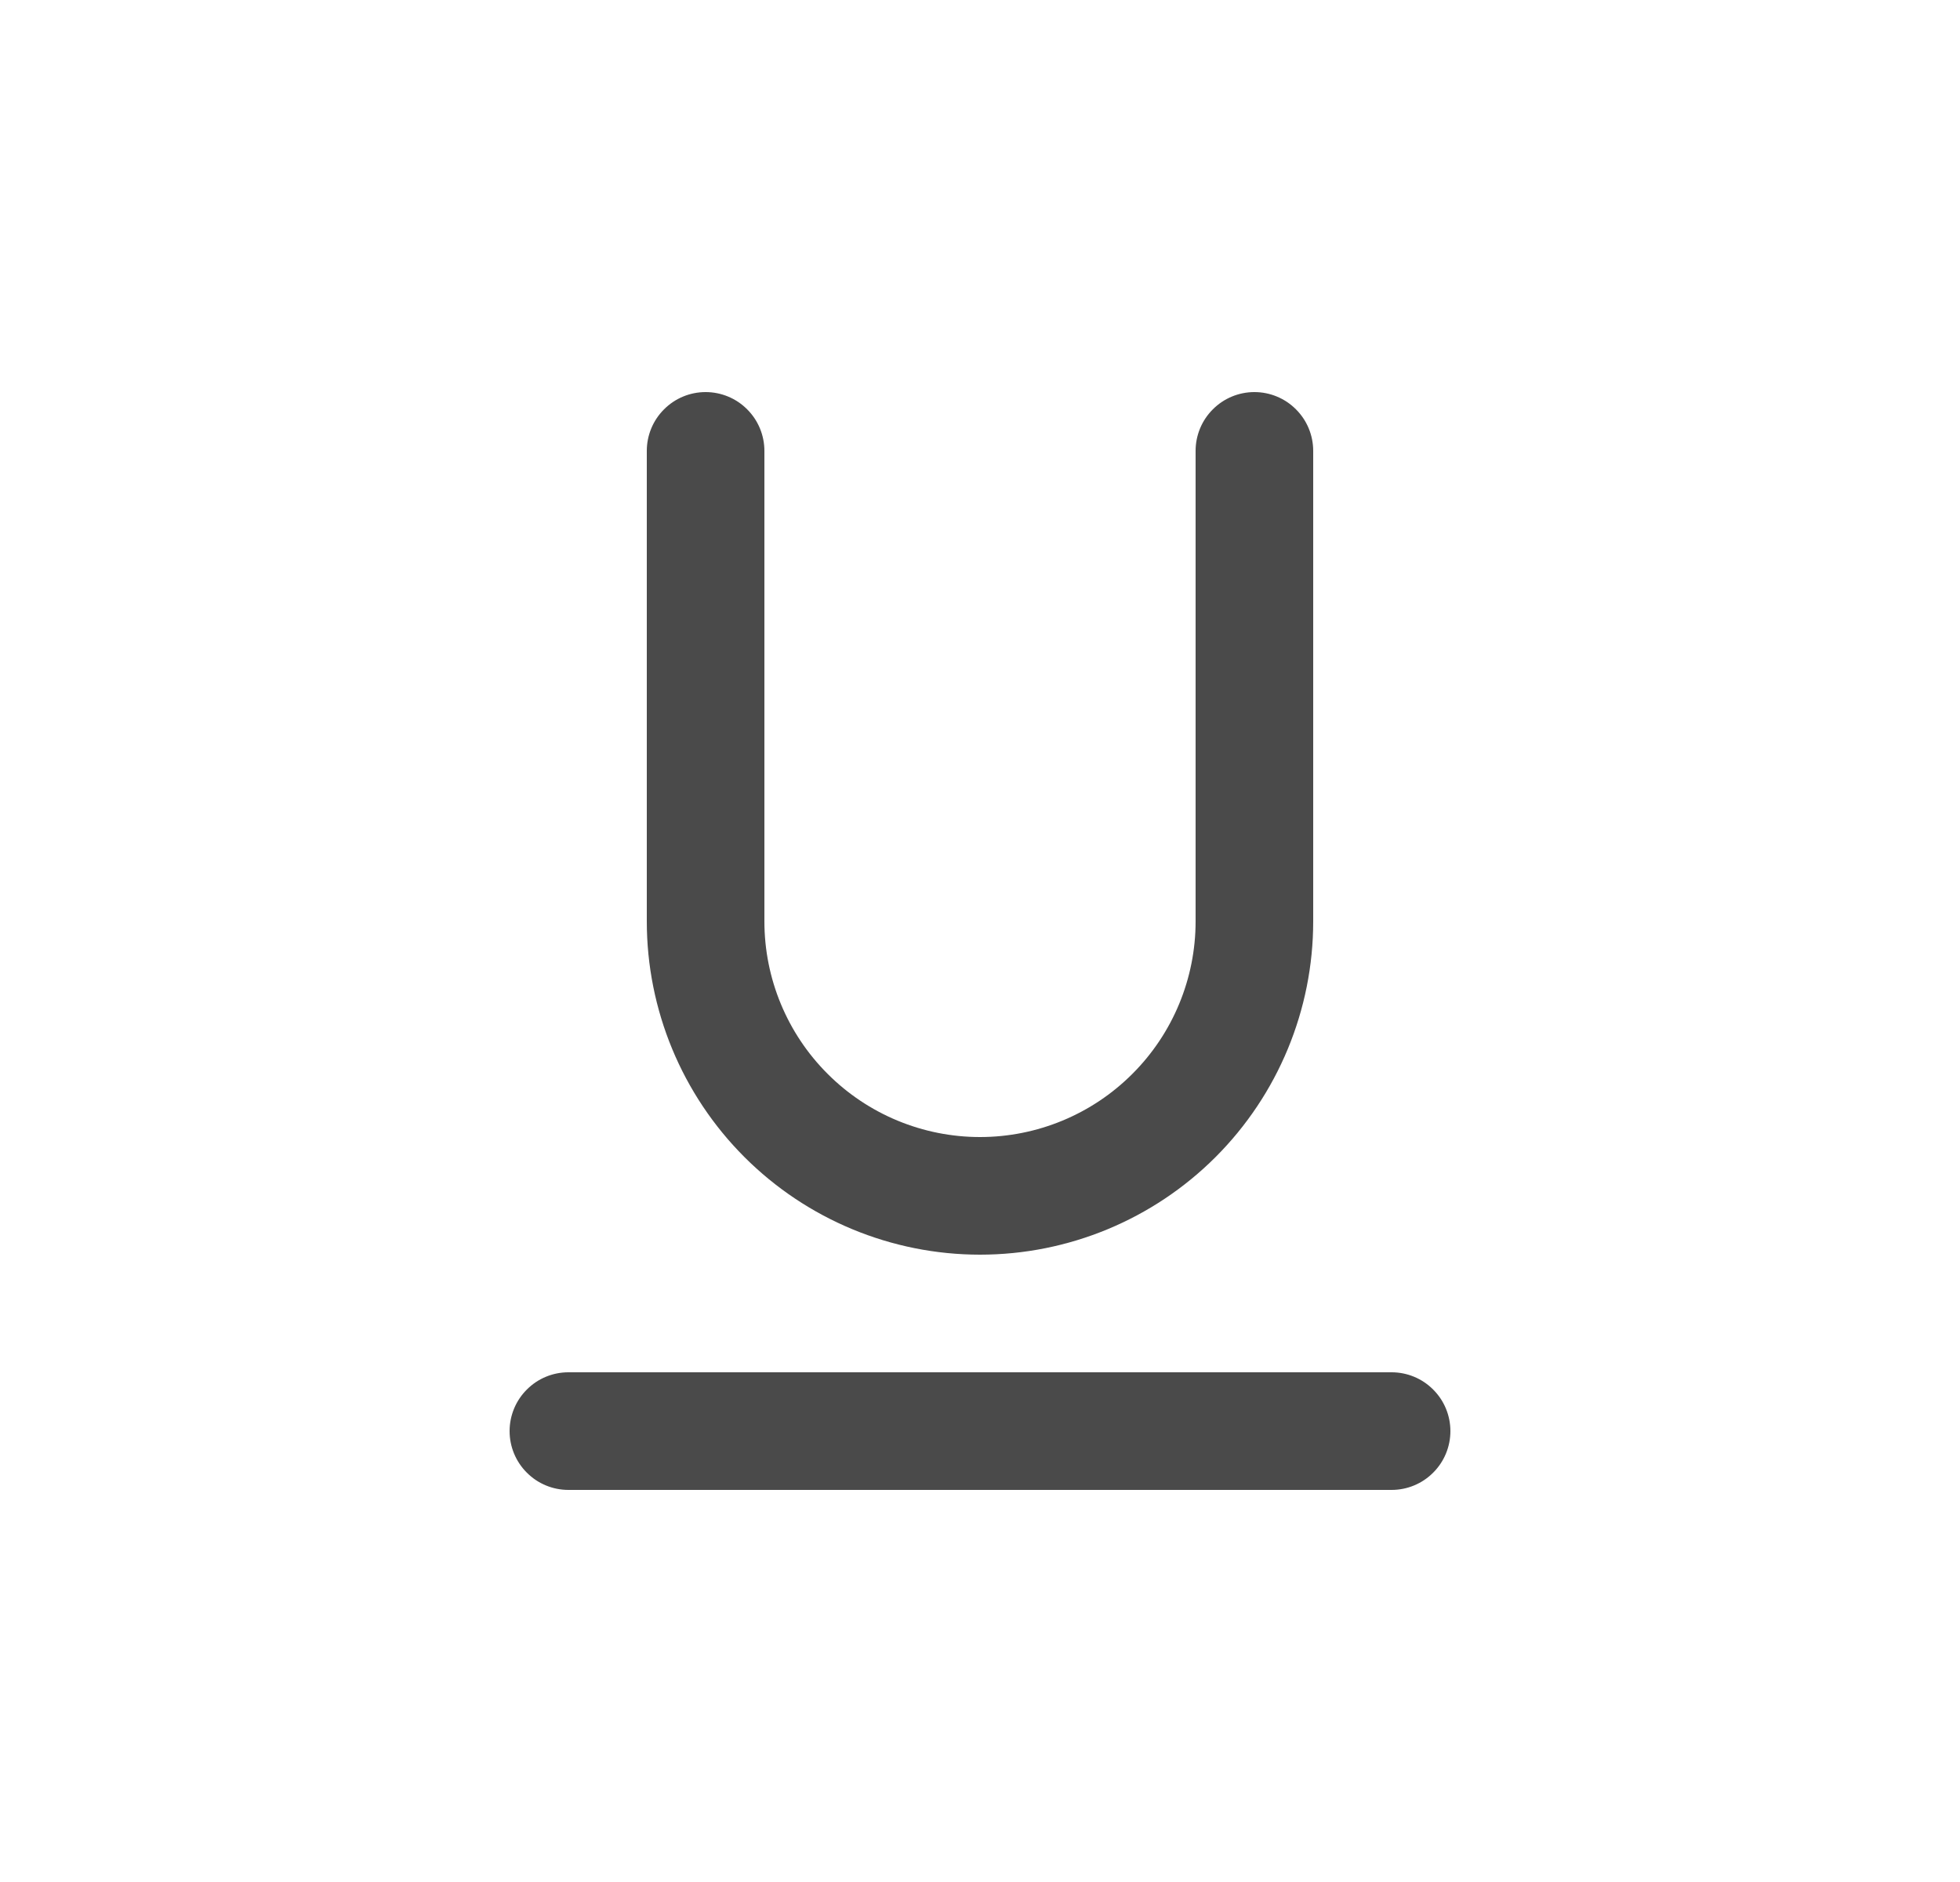 <svg width="25" height="24" viewBox="0 0 25 24" fill="none" xmlns="http://www.w3.org/2000/svg">
<path d="M9.75 5.75C9.75 5.551 9.671 5.36 9.53 5.22C9.39 5.079 9.199 5 9 5C8.801 5 8.61 5.079 8.47 5.22C8.329 5.36 8.25 5.551 8.25 5.75V11.75C8.25 12.877 8.698 13.958 9.495 14.755C10.292 15.552 11.373 16 12.5 16C13.627 16 14.708 15.552 15.505 14.755C16.302 13.958 16.75 12.877 16.75 11.75V5.75C16.75 5.551 16.671 5.36 16.53 5.22C16.39 5.079 16.199 5 16 5C15.801 5 15.61 5.079 15.47 5.22C15.329 5.36 15.25 5.551 15.25 5.75V11.75C15.25 12.479 14.96 13.179 14.444 13.694C13.929 14.21 13.229 14.5 12.5 14.5C11.771 14.5 11.071 14.21 10.556 13.694C10.04 13.179 9.75 12.479 9.75 11.75V5.75ZM7.25 17.5C7.051 17.5 6.86 17.579 6.72 17.72C6.579 17.86 6.5 18.051 6.5 18.25C6.5 18.449 6.579 18.64 6.72 18.78C6.86 18.921 7.051 19 7.25 19H17.75C17.949 19 18.14 18.921 18.28 18.78C18.421 18.64 18.5 18.449 18.5 18.25C18.5 18.051 18.421 17.86 18.28 17.72C18.14 17.579 17.949 17.5 17.75 17.5H7.25Z" fill="#4A4A4A"/>
</svg>
